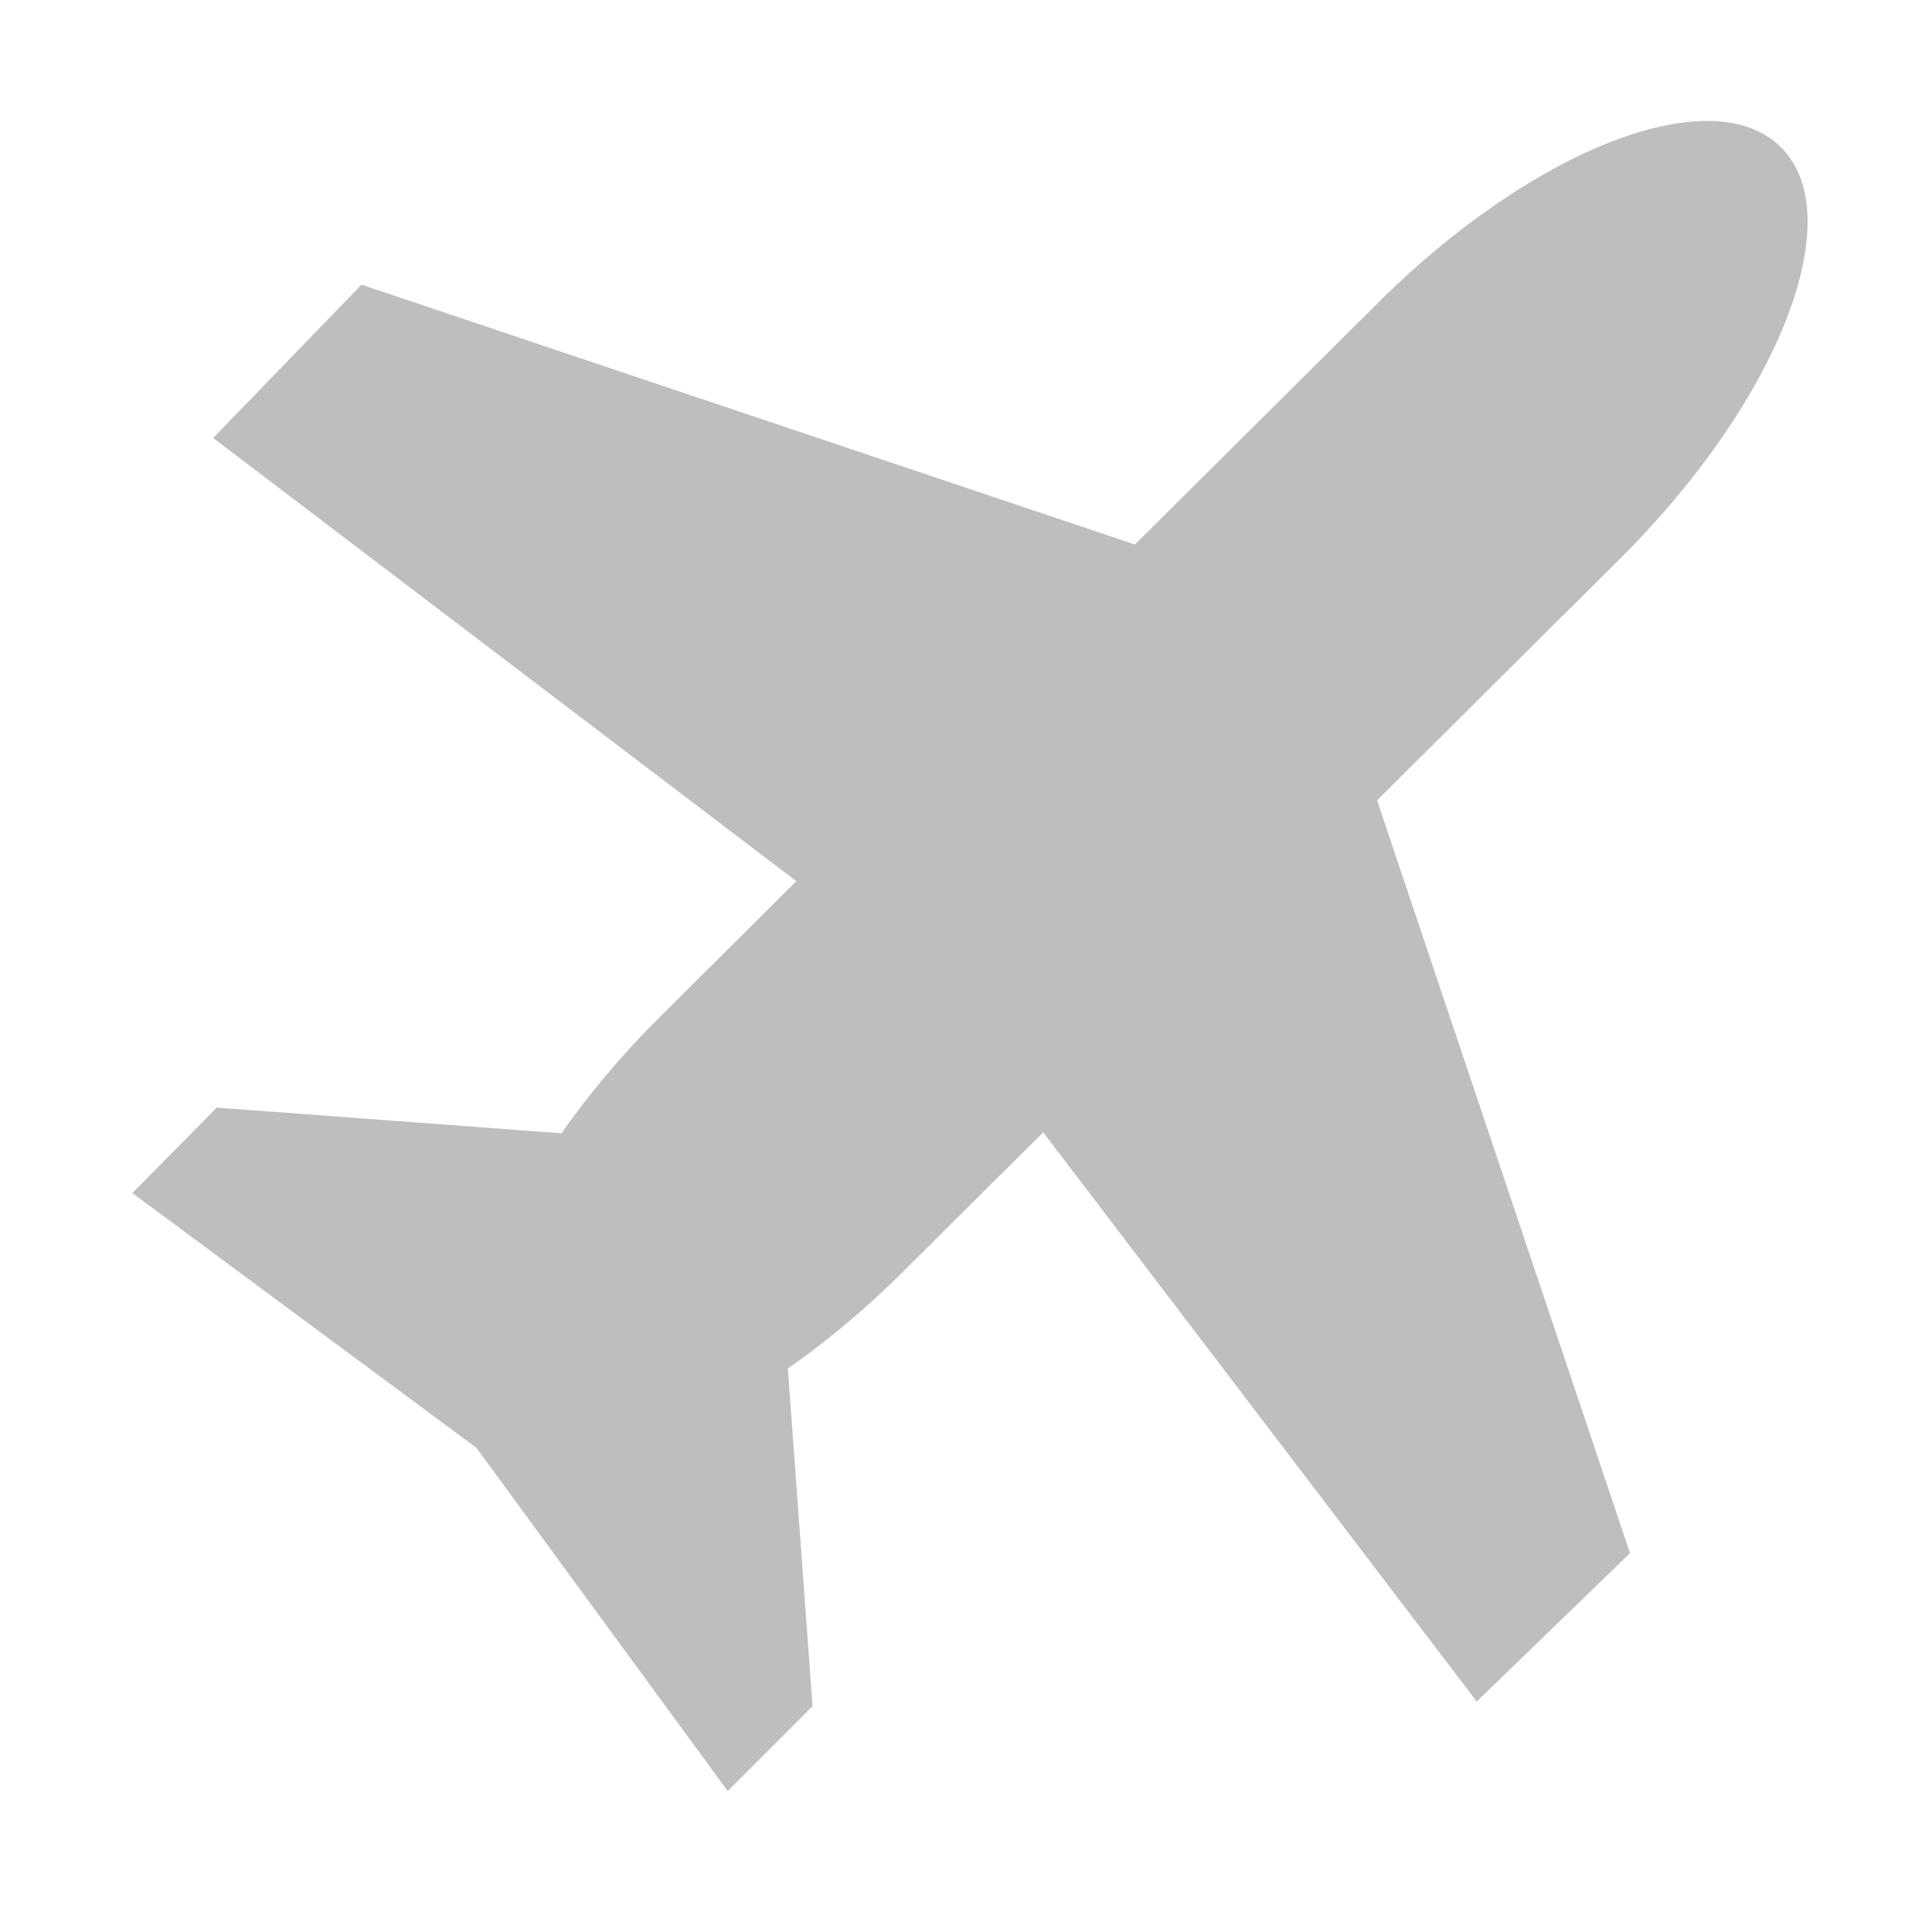 <?xml version="1.0" encoding="UTF-8" standalone="no"?>
<!-- Created with Inkscape (http://www.inkscape.org/) -->

<svg
   xmlns:dc="http://purl.org/dc/elements/1.1/"
   xmlns:cc="http://creativecommons.org/ns#"
   xmlns:rdf="http://www.w3.org/1999/02/22-rdf-syntax-ns#"
   xmlns:svg="http://www.w3.org/2000/svg"
   xmlns="http://www.w3.org/2000/svg"
   xmlns:sodipodi="http://sodipodi.sourceforge.net/DTD/sodipodi-0.dtd"
   xmlns:inkscape="http://www.inkscape.org/namespaces/inkscape"
   sodipodi:docname="airplane-mode-symbolic.svg"
   height="16.002"
   id="svg7384"
   inkscape:version="0.49 r12410"
   version="1.1"
   width="16.004">
  <sodipodi:namedview
     inkscape:bbox-nodes="false"
     inkscape:bbox-paths="true"
     bordercolor="#666666"
     borderopacity="1"
     inkscape:current-layer="layer9"
     inkscape:cx="15.055175"
     inkscape:cy="10.196099"
     gridtolerance="10"
     inkscape:guide-bbox="true"
     guidetolerance="10"
     id="namedview88"
     inkscape:object-nodes="false"
     inkscape:object-paths="false"
     objecttolerance="10"
     pagecolor="#3a3b39"
     inkscape:pageopacity="1"
     inkscape:pageshadow="2"
     showborder="false"
     showgrid="false"
     showguides="true"
     inkscape:snap-bbox="true"
     inkscape:snap-bbox-midpoints="false"
     inkscape:snap-global="true"
     inkscape:snap-grids="true"
     inkscape:snap-nodes="false"
     inkscape:snap-others="false"
     inkscape:snap-to-guides="true"
     inkscape:window-height="1021"
     inkscape:window-maximized="1"
     inkscape:window-width="1920"
     inkscape:window-x="0"
     inkscape:window-y="27"
     inkscape:zoom="11.313708">
    <inkscape:grid
       empspacing="2"
       enabled="true"
       id="grid4866"
       originx="80.004px"
       originy="100px"
       snapvisiblegridlinesonly="true"
       spacingx="1px"
       spacingy="1px"
       type="xygrid"
       visible="true" />
  </sodipodi:namedview>
  <title
     id="title9167">Gnome Symbolic Icon Theme</title>
  <defs
     id="defs7386" />
  <g
     inkscape:groupmode="layer"
     id="layer9"
     inkscape:label="status"
     style="display:inline"
     transform="translate(-160.996,-316.998)">
    <g
       transform="translate(-0.031,-0.001)"
       style="display:inline"
       id="g9239"
       inkscape:label="airplane-mode">
      <rect
         transform="matrix(0,-1,1,0,0,0)"
         y="160.995"
         x="-333.049"
         height="16"
         width="16"
         id="rect8021-7"
         style="color:#bebebe;fill:#ffffff;fill-opacity:0;stroke:none;stroke-width:2;marker:none;visibility:visible;display:inline;overflow:visible" />
      <path
         inkscape:connector-curvature="0"
         id="rect13090-4-6-0-6"
         d="m 172.441,319.508 -5.945,5.912 c -1.301,1.294 -1.901,2.808 -1.345,3.394 0.556,0.587 2.051,0.018 3.352,-1.276 l 5.945,-5.912 c 1.301,-1.294 1.901,-2.808 1.345,-3.394 C 175.237,317.645 173.742,318.214 172.441,319.508 Z"
         style="fill:#bebebe;fill-opacity:1;stroke:none;display:inline" />
      <g
         style="fill:#bebebe;fill-opacity:1;display:inline"
         id="g13092-8-7-8-5"
         transform="matrix(-0.585,-0.585,-0.641,0.641,-192.448,965.141)">
        <path
           sodipodi:nodetypes="ccccccc"
           inkscape:connector-curvature="0"
           id="path13094-9-3-5-6"
           d="m 247.277,-781.789 -0.035,1.949 -8.913,-1.109 -8.979,1.109 -0.035,-1.949 L 238.297,-785.863 Z"
           style="fill:#bebebe;fill-opacity:1;stroke:none" />
      </g>
      <g
         style="fill:#bebebe;fill-opacity:1;display:inline"
         transform="matrix(-0.271,-0.271,-0.476,0.476,-142.525,765.636)"
         id="g13098-1-3-7-8">
        <path
           sodipodi:nodetypes="ccccccc"
           inkscape:connector-curvature="0"
           id="path13100-6-3-1-2"
           d="m 238.328,-786.832 9.116,4.469 -0.018,1.478 -9.148,-0.777 -9.089,0.8 L 229.19,-782.339 Z"
           style="fill:#bebebe;fill-opacity:1;stroke:none" />
      </g>
    </g>
  </g>
  <g
     inkscape:groupmode="layer"
     id="layer10"
     inkscape:label="devices"
     transform="translate(-160.996,-316.998)" />
  <g
     inkscape:groupmode="layer"
     id="layer11"
     inkscape:label="apps"
     transform="translate(-160.996,-316.998)" />
  <g
     inkscape:groupmode="layer"
     id="layer13"
     inkscape:label="places"
     transform="translate(-160.996,-316.998)" />
  <g
     inkscape:groupmode="layer"
     id="layer14"
     inkscape:label="mimetypes"
     transform="translate(-160.996,-316.998)" />
  <g
     inkscape:groupmode="layer"
     id="layer15"
     inkscape:label="emblems"
     style="display:inline"
     transform="translate(-160.996,-316.998)" />
  <g
     inkscape:groupmode="layer"
     id="g71291"
     inkscape:label="emotes"
     style="display:inline"
     transform="translate(-160.996,-316.998)" />
  <g
     inkscape:groupmode="layer"
     id="g4953"
     inkscape:label="categories"
     style="display:inline"
     transform="translate(-160.996,-316.998)" />
  <g
     inkscape:groupmode="layer"
     id="layer12"
     inkscape:label="actions"
     style="display:inline"
     transform="translate(-160.996,-316.998)" />
</svg>
